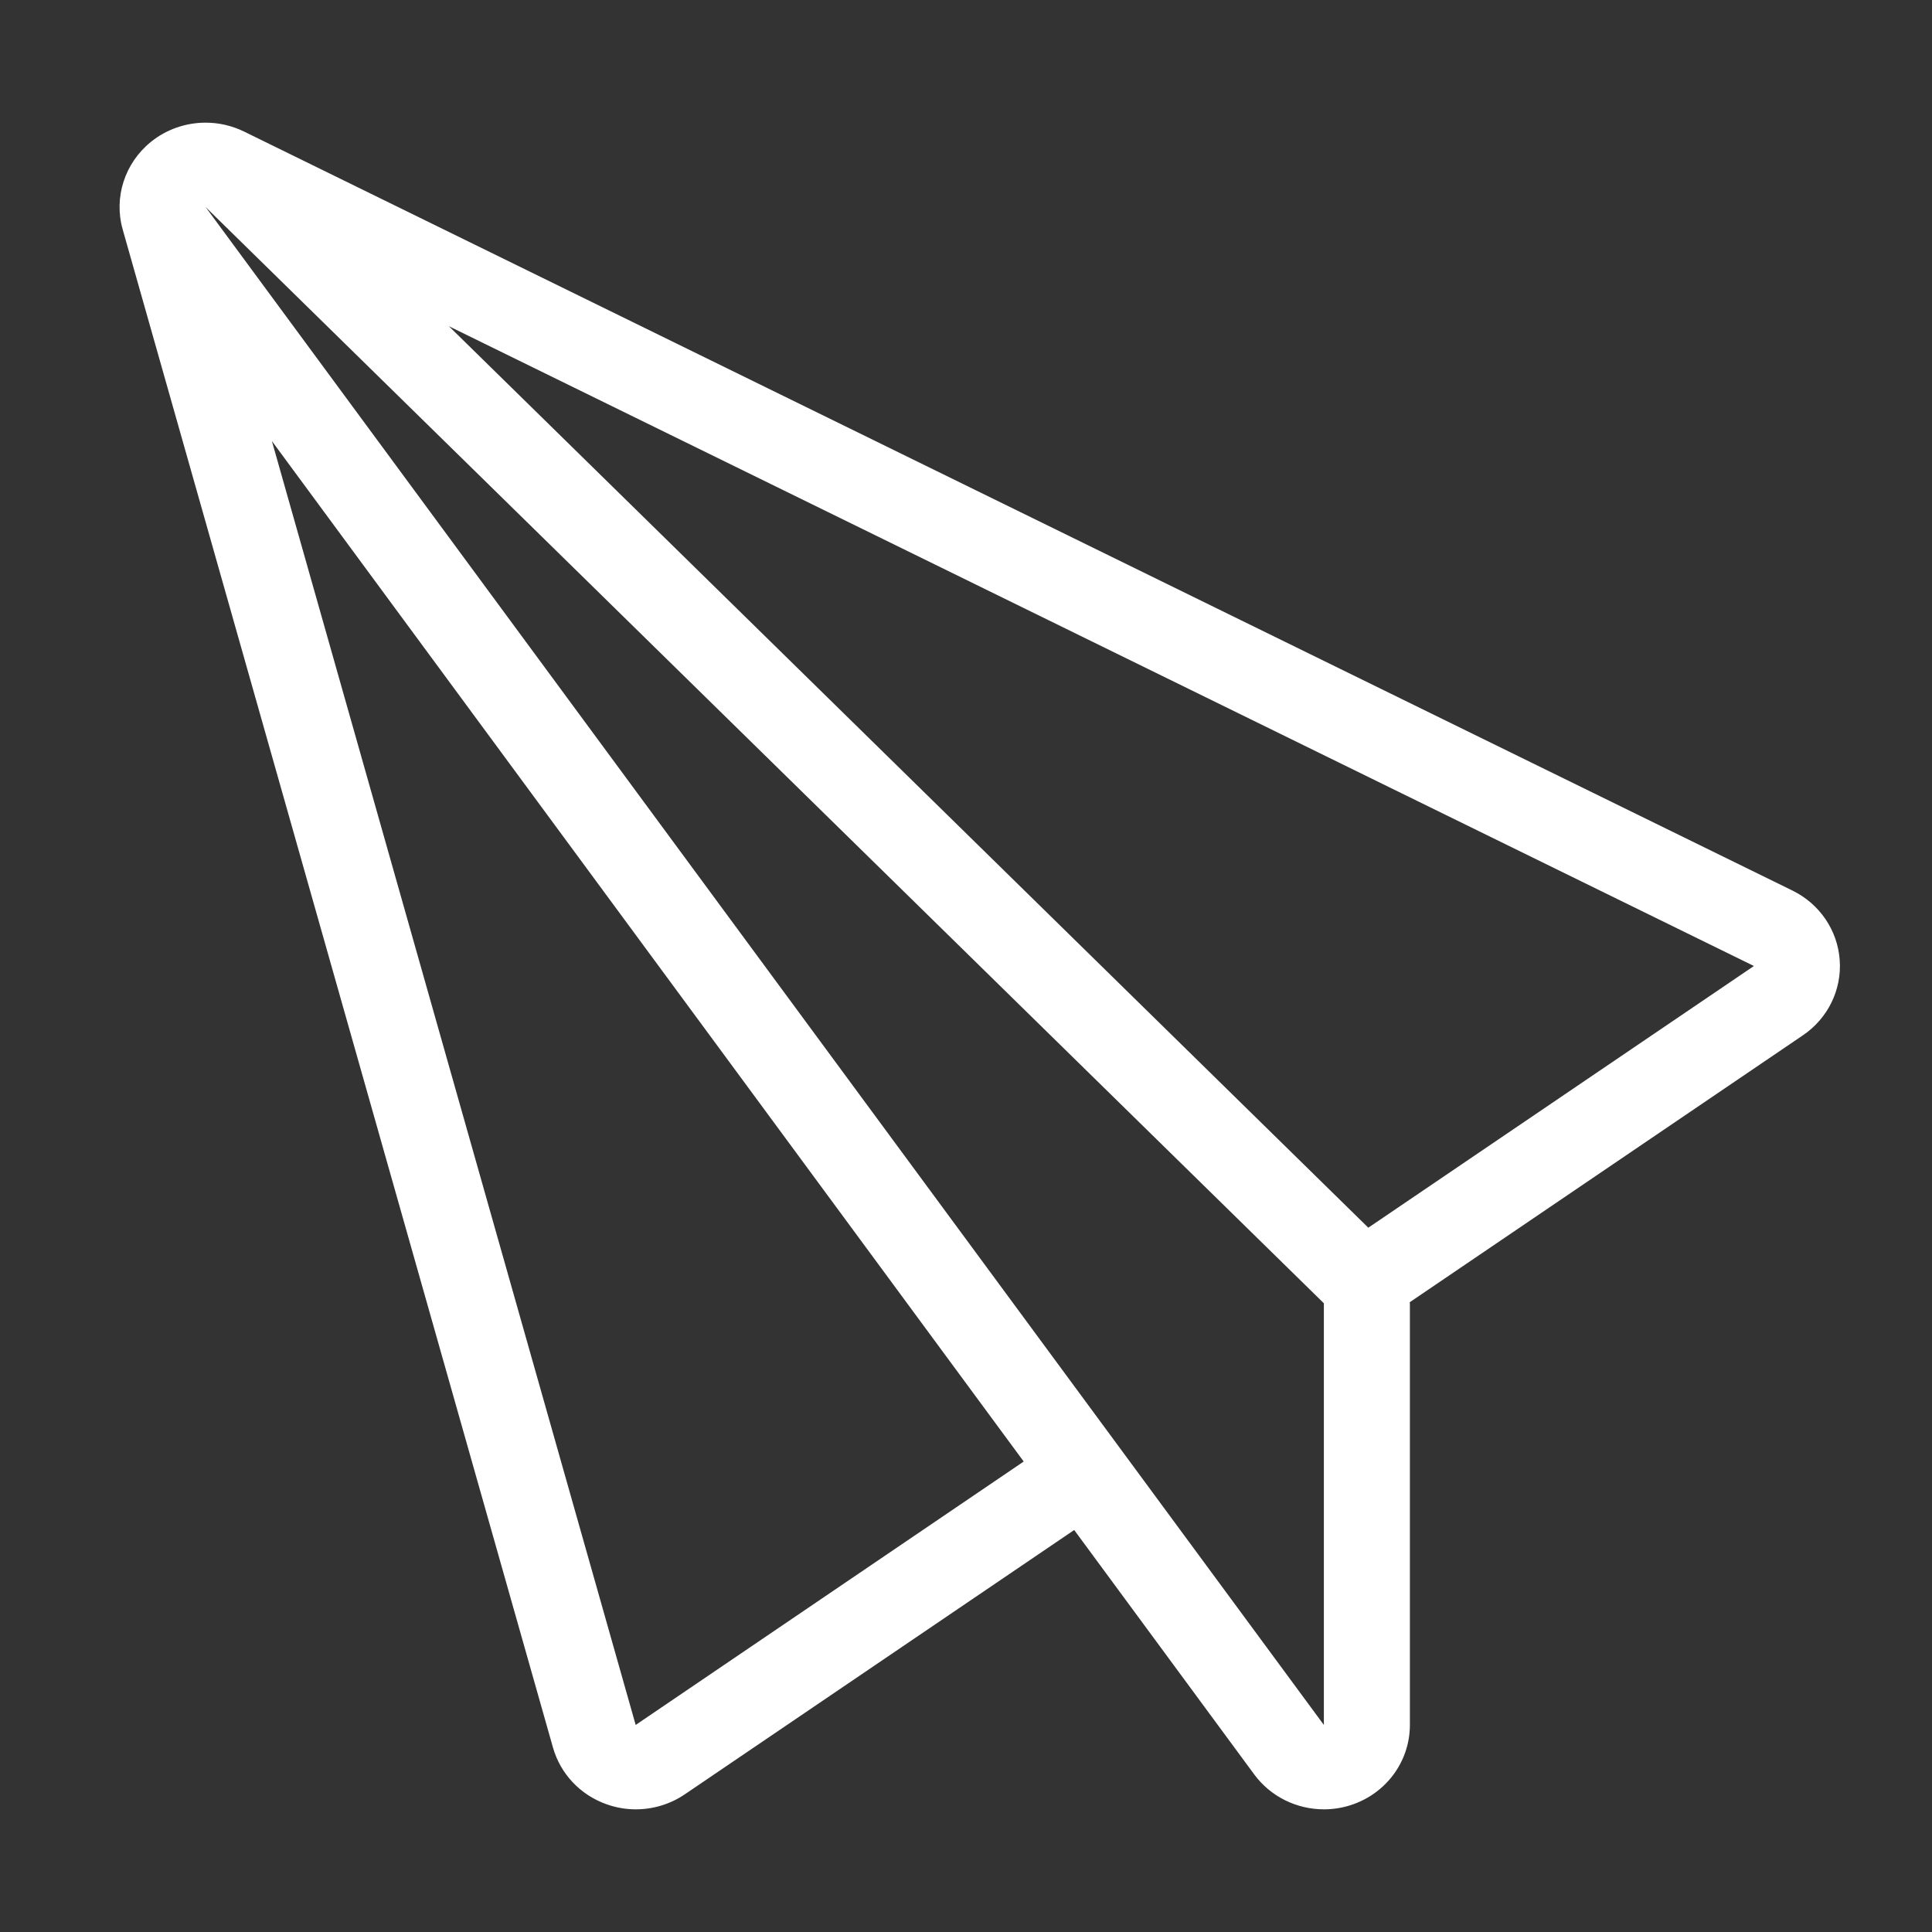 <svg
  t="1739014668019"
  class="icon"
  viewBox="0 0 1024 1024"
  version="1.1"
  xmlns="http://www.w3.org/2000/svg"
  p-id="32216"
  width="20"
  height="20"
><rect x="0" y="0" width="1024" height="1024" fill="#333333" stroke="none"/><path d="M336.923 914.256l205.661-139.616L144.104 233.763 336.923 914.256zM701.673 914.256 701.673 690.761 108.956 109.725 701.673 914.256zM725.234 650.706l204.378-138.704L237.927 172.906 725.234 650.706zM79.975 75.208c8.313-6.728 18.632-10.193 29.009-10.193 6.937 0 13.904 1.552 20.368 4.712l820.656 402.273c14.436 7.065 23.958 21.062 25.073 36.847 1.157 15.725-6.253 30.914-19.505 39.889L747.141 690.244c0 0.176 0.13 0.363 0.13 0.539l0 223.492c0 19.405-12.718 36.56-31.536 42.535-4.617 1.477-9.342 2.175-14.039 2.175-14.356 0-28.239-6.673-36.949-18.526l-95.4-129.522L362.94 951.042c-7.703 5.23-16.812 7.943-25.942 7.943-5.226 0-10.451-0.879-15.492-2.686-13.91-4.892-24.469-16.121-28.422-30.068L65.038 121.65C60.21 104.655 66.098 86.44 79.975 75.208" fill="#ffffff" p-id="32217"></path></svg>
